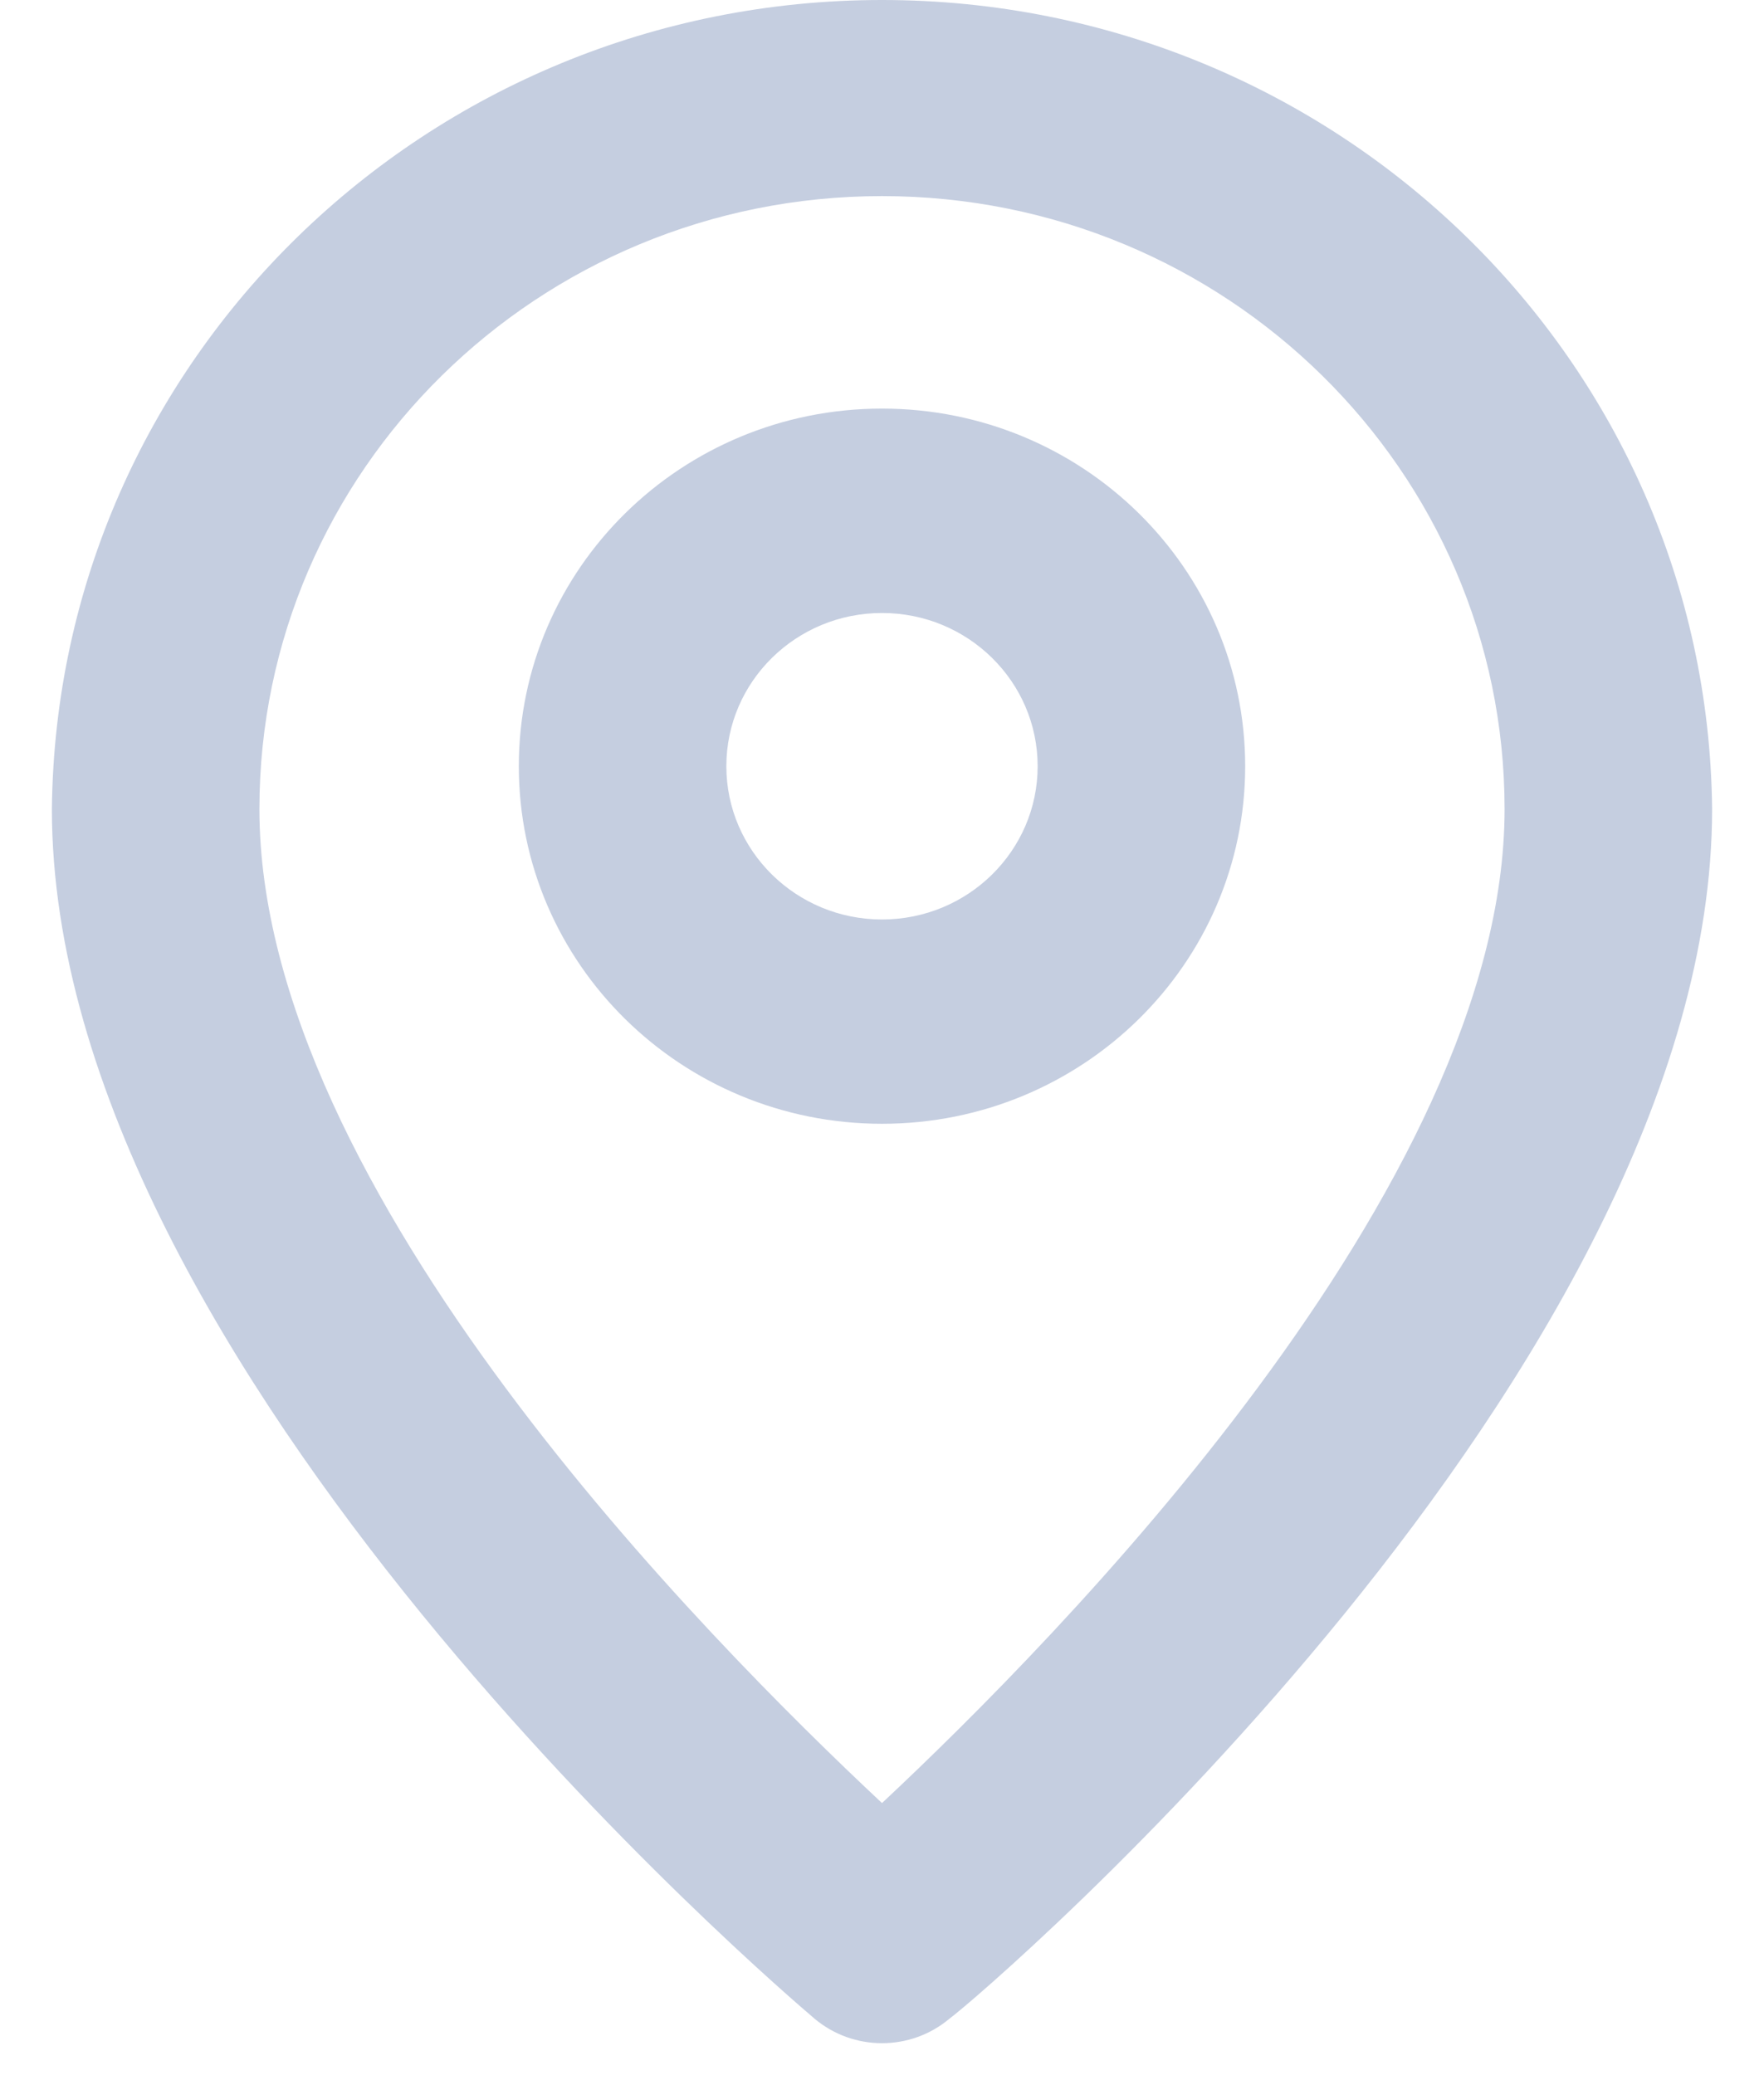 <svg width="17" height="20" viewBox="0 0 17 20" fill="none" xmlns="http://www.w3.org/2000/svg">
<path fill-rule="evenodd" clip-rule="evenodd" d="M8.5 1.00576e-08C4.113 -0 0.544 3.479 0.5 7.798C0.5 13.194 7.55 19.2 7.85 19.456C8.224 19.771 8.776 19.771 9.15 19.456C9.5 19.2 16.5 13.194 16.5 7.798C16.456 3.479 12.887 -0 8.5 1.00576e-08ZM8.5 17.378C6.83 15.813 2.5 11.471 2.5 7.798C2.5 4.535 5.186 1.89 8.5 1.89C11.814 1.89 14.5 4.535 14.5 7.798C14.5 11.441 10.17 15.813 8.5 17.378ZM5 7.385C5 5.481 6.567 3.938 8.5 3.938C10.433 3.938 12 5.481 12 7.385C12 9.288 10.433 10.831 8.5 10.831C6.567 10.831 5 9.288 5 7.385ZM7 7.385C7 8.2 7.672 8.862 8.5 8.862C9.328 8.862 10 8.2 10 7.385C10 6.569 9.328 5.908 8.5 5.908C7.672 5.908 7 6.569 7 7.385Z" fill="#C5CEE0"/>
</svg>
